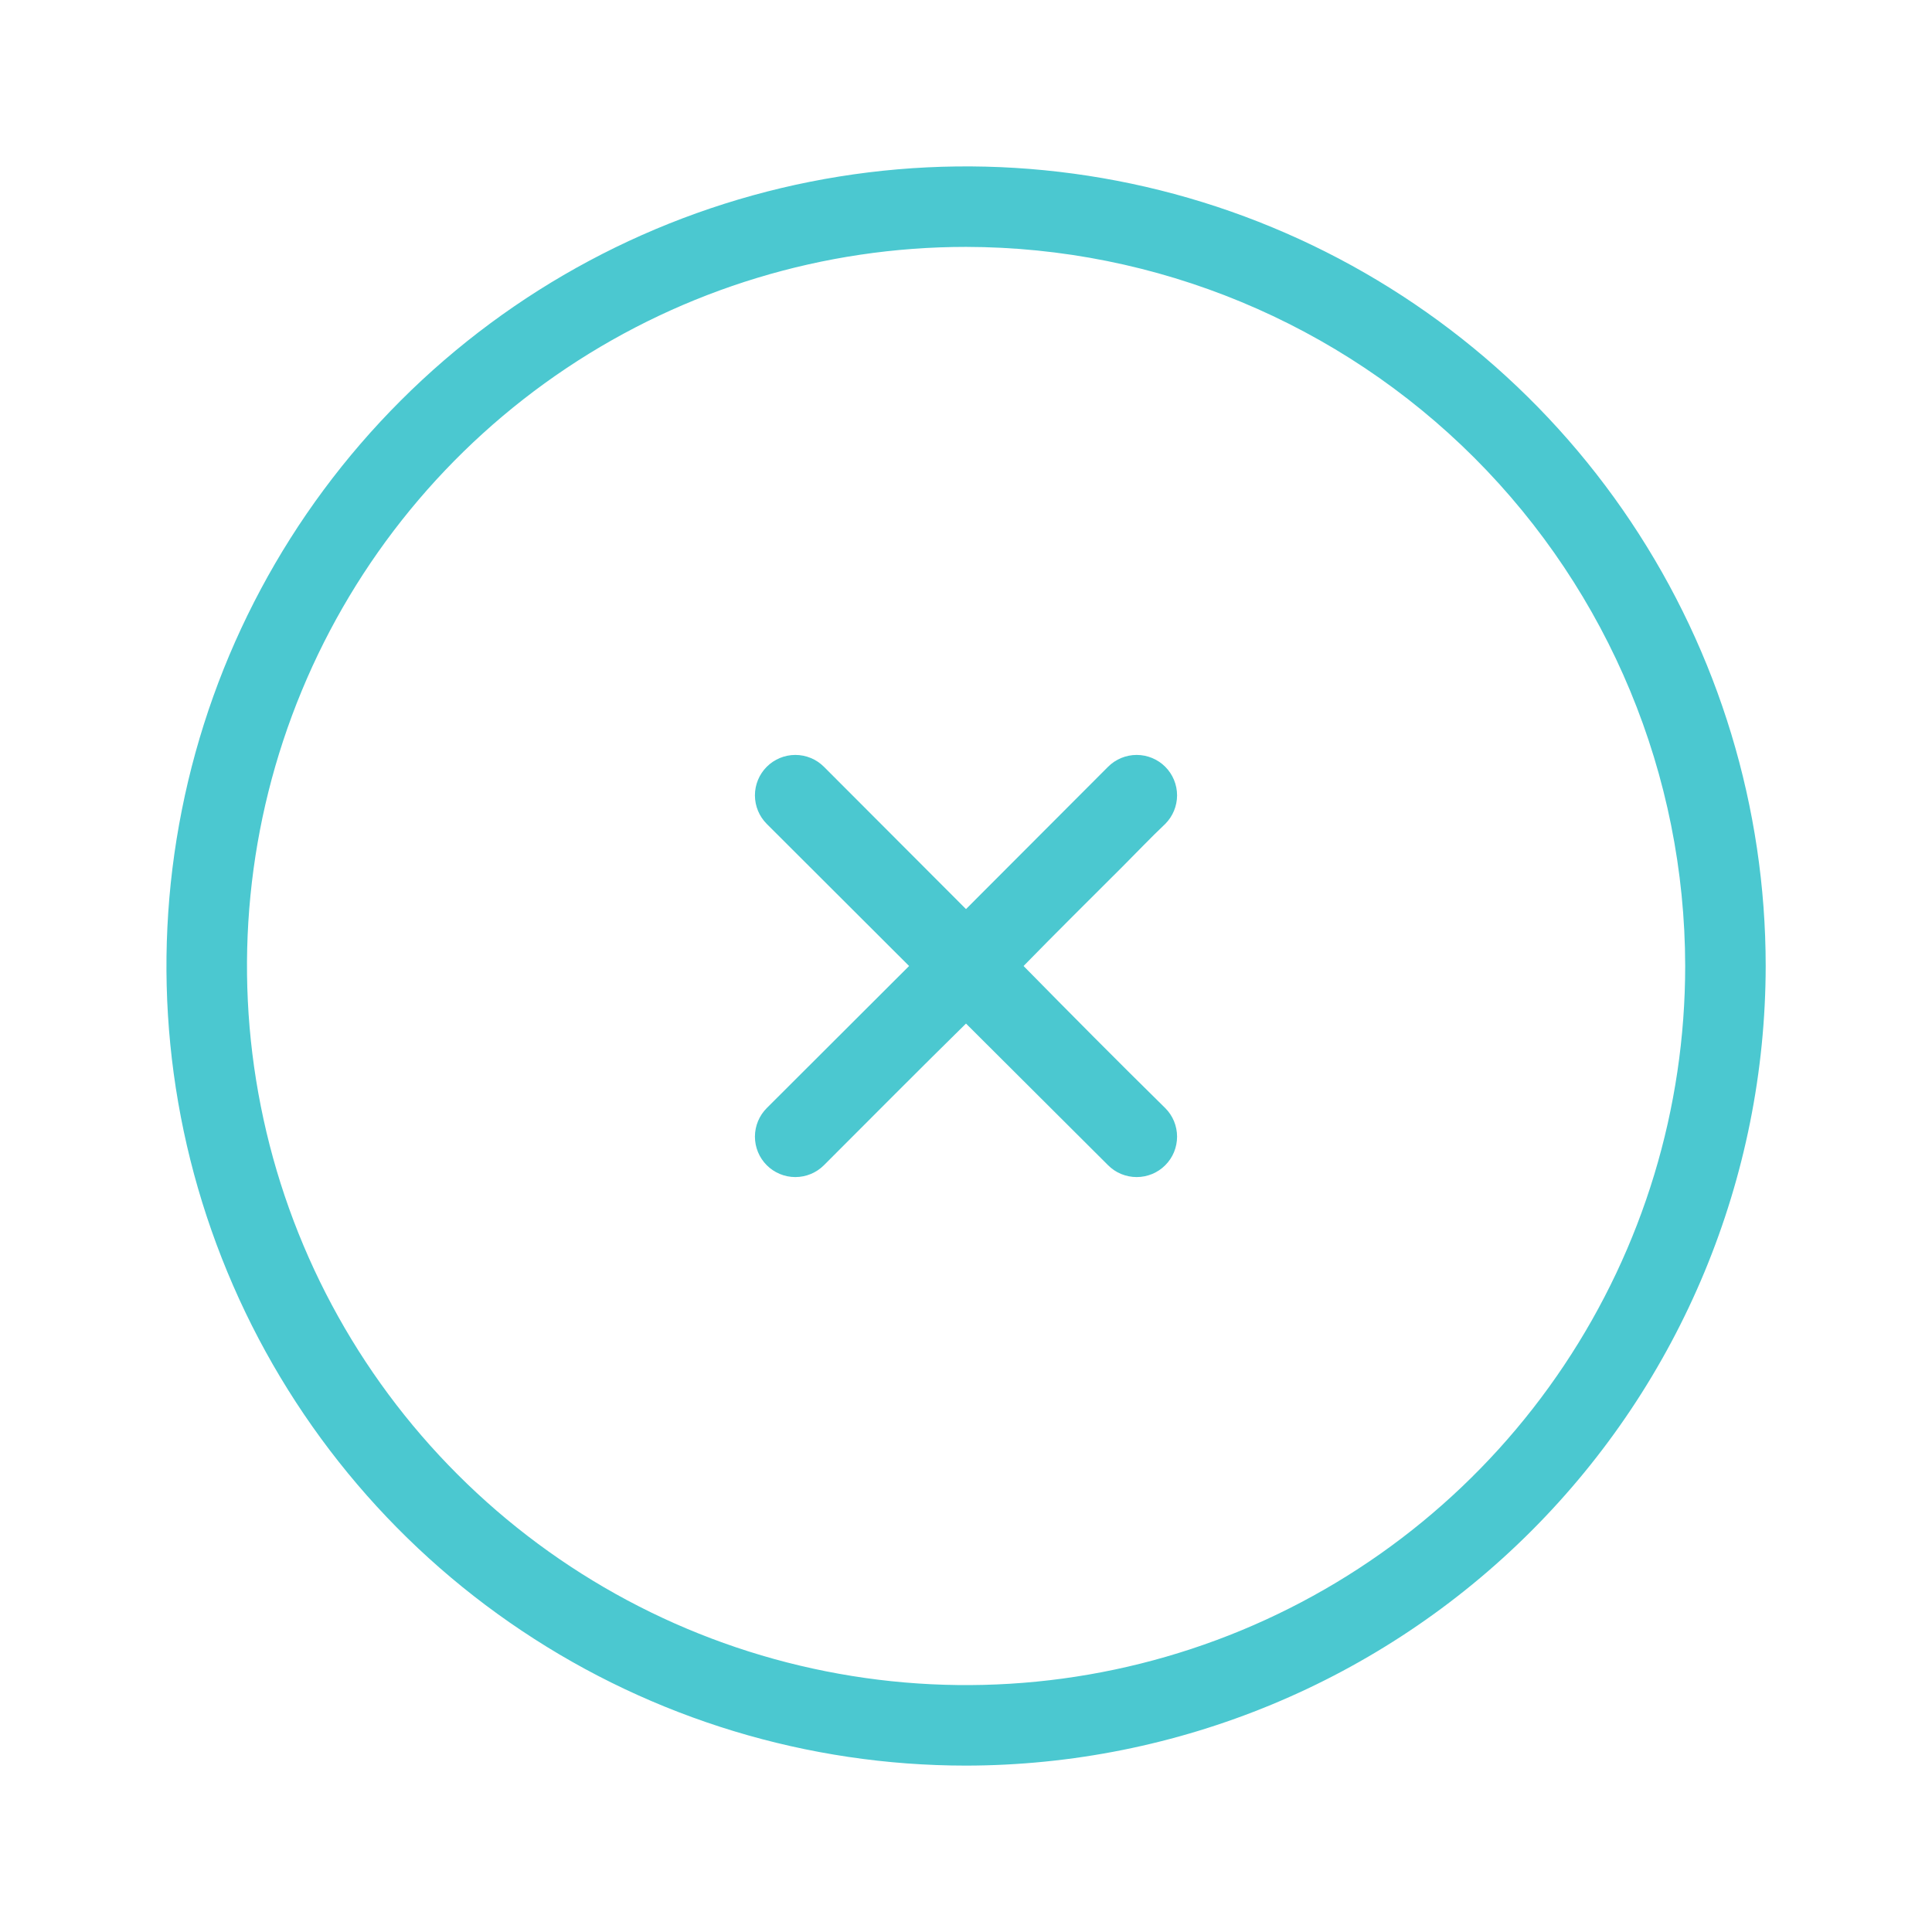<svg width="24" height="24" viewBox="0 0 24 24" fill="none" xmlns="http://www.w3.org/2000/svg">
<path d="M9.525 13.765C9.431 13.859 9.378 13.987 9.378 14.12C9.378 14.253 9.431 14.381 9.525 14.475C9.619 14.569 9.747 14.622 9.88 14.622C10.013 14.622 10.141 14.569 10.235 14.475C10.825 13.885 11.41 13.295 12 12.715L13.765 14.475C13.812 14.522 13.867 14.559 13.928 14.584C13.989 14.609 14.054 14.622 14.12 14.622C14.186 14.622 14.251 14.609 14.312 14.584C14.373 14.559 14.428 14.522 14.475 14.475C14.522 14.428 14.559 14.373 14.584 14.312C14.609 14.251 14.622 14.186 14.622 14.12C14.622 14.054 14.609 13.989 14.584 13.928C14.559 13.867 14.522 13.812 14.475 13.765C13.885 13.185 13.295 12.59 12.715 12C13.125 11.58 13.535 11.175 13.945 10.765C14.125 10.585 14.295 10.405 14.475 10.235C14.569 10.141 14.622 10.013 14.622 9.88C14.622 9.747 14.569 9.619 14.475 9.525C14.381 9.431 14.253 9.378 14.12 9.378C13.987 9.378 13.859 9.431 13.765 9.525L12 11.293L10.235 9.525C10.141 9.431 10.013 9.378 9.88 9.378C9.747 9.378 9.619 9.431 9.525 9.525C9.431 9.619 9.378 9.747 9.378 9.88C9.378 10.013 9.431 10.141 9.525 10.235L11.293 12L9.525 13.765Z" fill="#4BC8D0"/>
<path d="M12 21.933C10.035 21.933 8.115 21.35 6.482 20.258C4.848 19.167 3.575 17.615 2.824 15.8C2.072 13.985 1.875 11.988 2.259 10.062C2.642 8.135 3.588 6.365 4.978 4.976C6.367 3.587 8.137 2.641 10.063 2.258C11.99 1.875 13.987 2.071 15.802 2.823C17.617 3.575 19.169 4.848 20.26 6.482C21.351 8.115 21.934 10.035 21.934 12C21.931 14.633 20.883 17.158 19.021 19.02C17.158 20.883 14.633 21.93 12 21.933ZM12 3.067C10.233 3.067 8.506 3.591 7.037 4.573C5.568 5.555 4.424 6.95 3.748 8.582C3.072 10.214 2.895 12.011 3.24 13.743C3.584 15.476 4.435 17.068 5.685 18.317C6.934 19.566 8.526 20.417 10.258 20.761C11.991 21.106 13.787 20.929 15.42 20.253C17.052 19.577 18.447 18.432 19.428 16.963C20.41 15.494 20.934 13.767 20.934 12C20.931 9.631 19.989 7.361 18.314 5.686C16.639 4.012 14.368 3.07 12 3.067Z" fill="#4BC8D0"/>
</svg>
